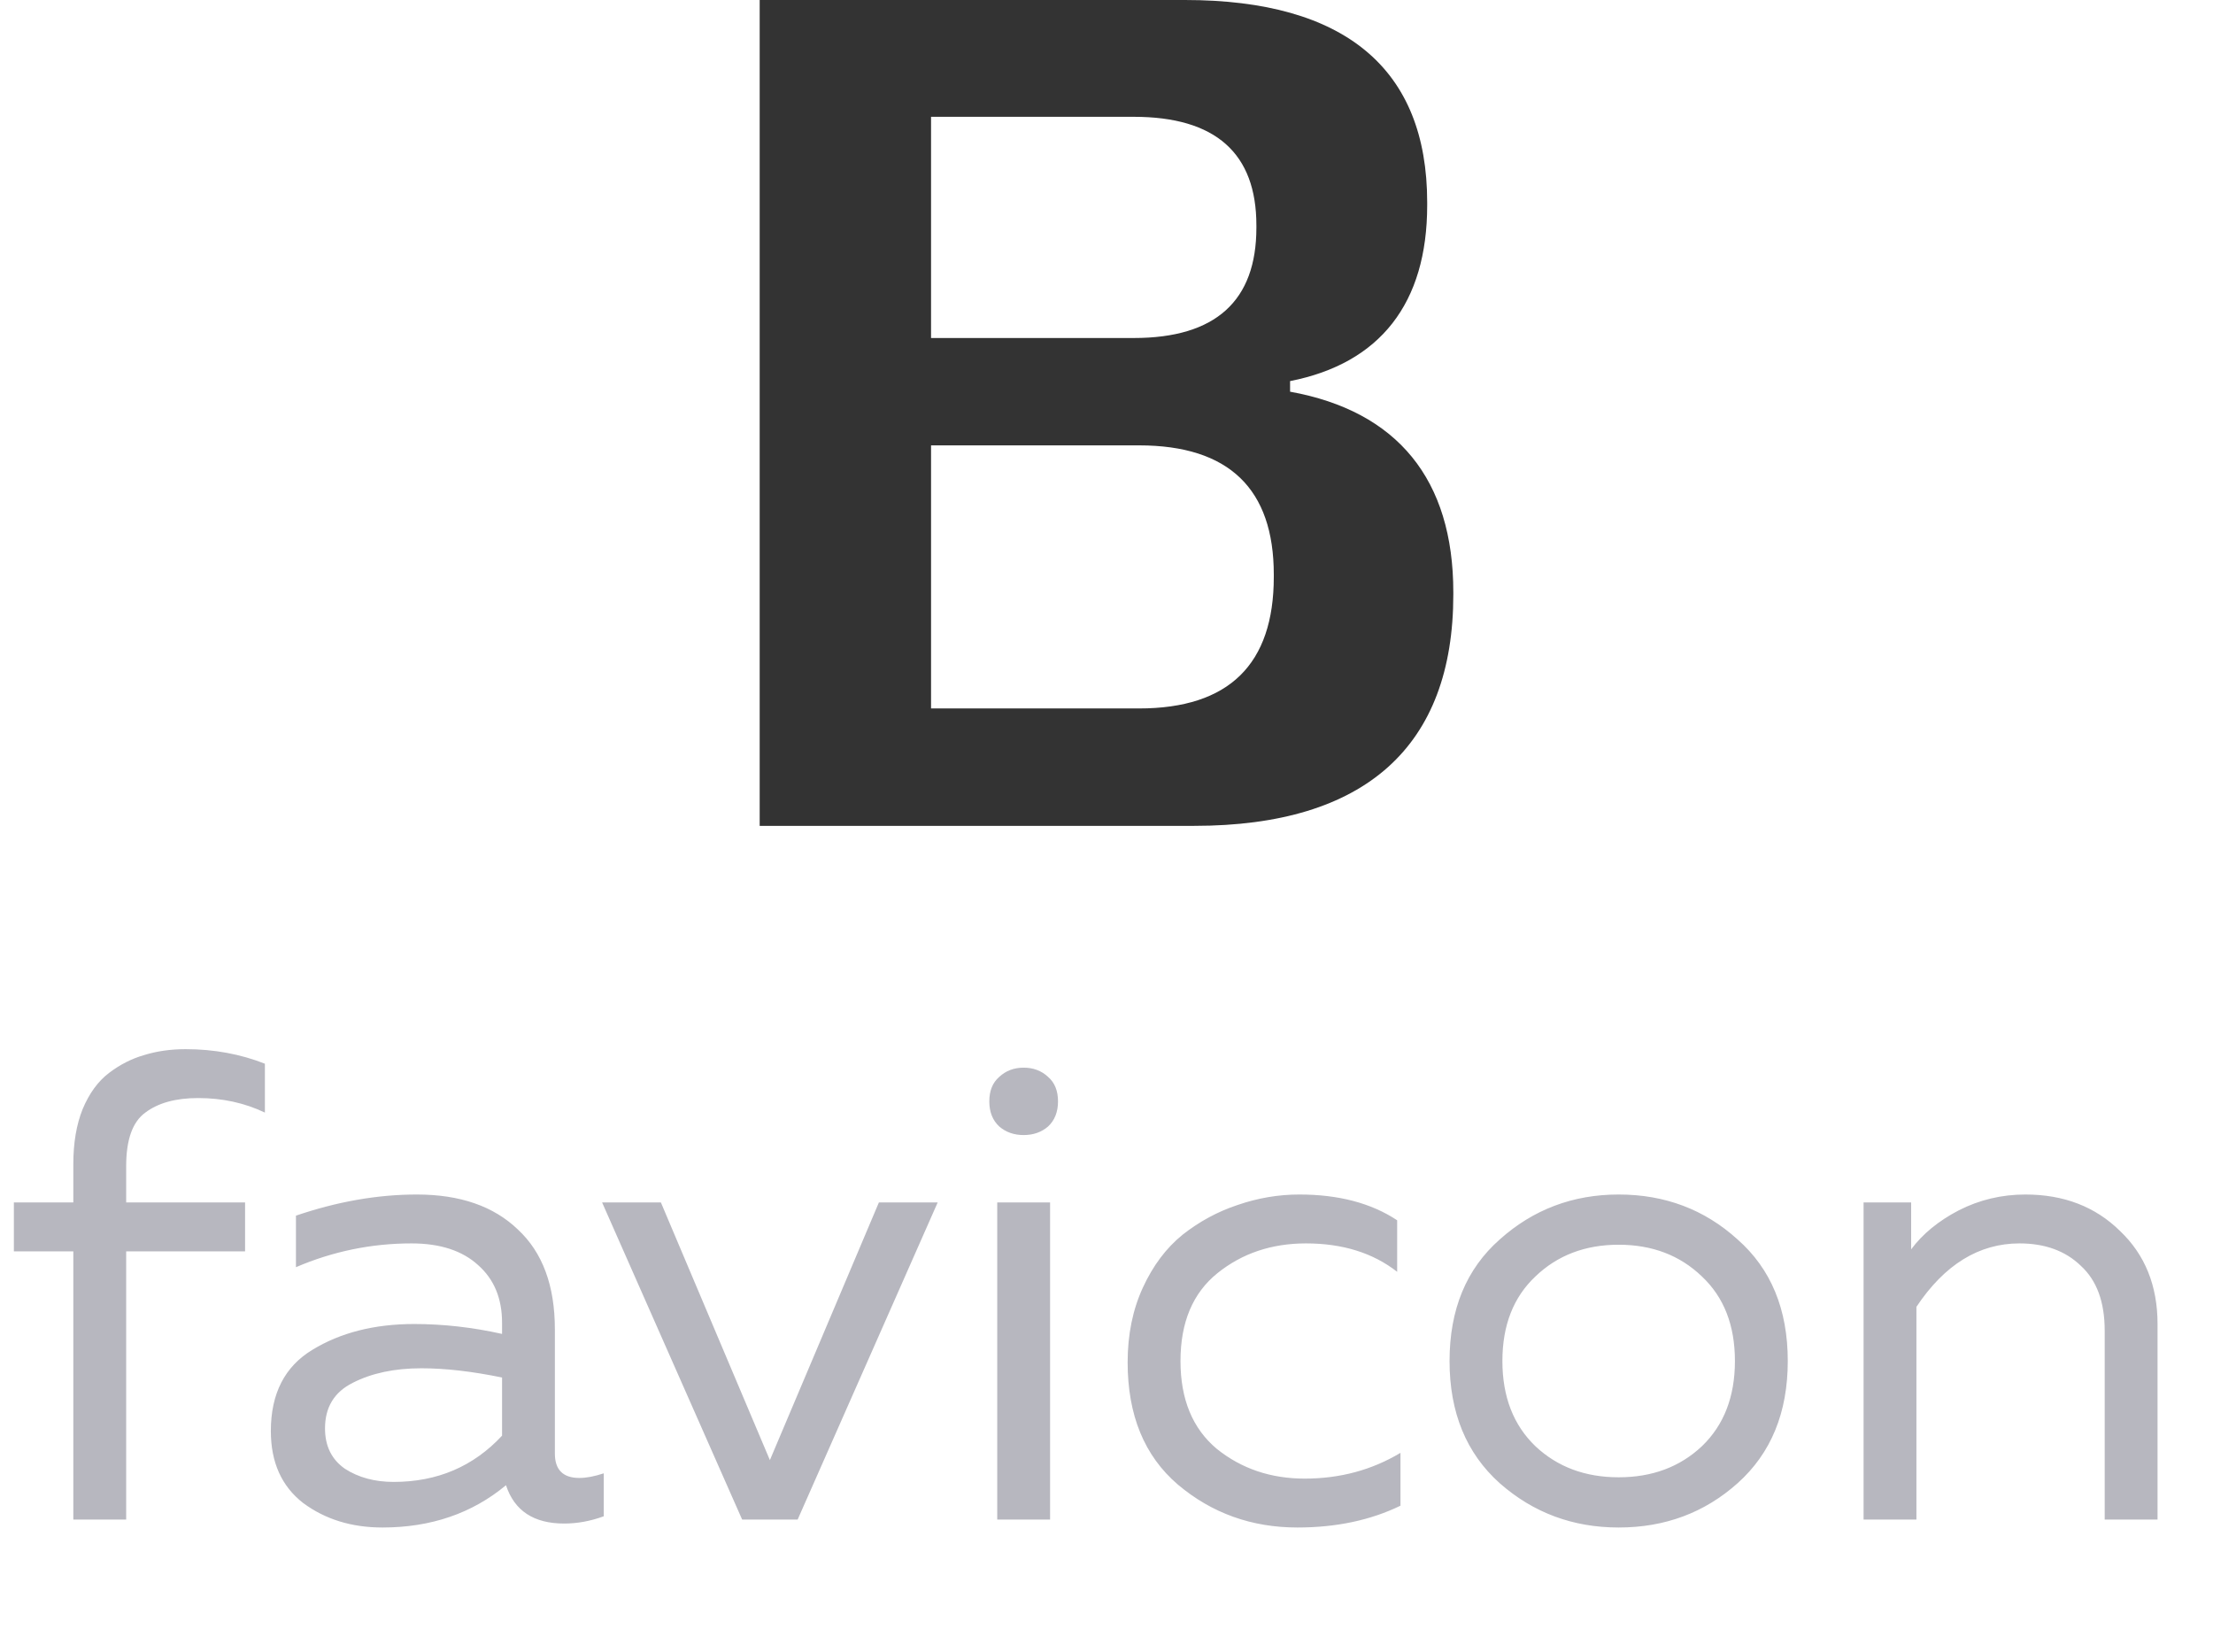 <svg width="67" height="50" viewBox="0 0 67 50" fill="none" xmlns="http://www.w3.org/2000/svg">
<path d="M23 25H36.156C41.344 25 44 22.589 44 18V17.929C44 14.518 42.312 12.446 39.058 11.857V11.536C41.784 11 43.209 9.179 43.209 6.214V6.125C43.209 2.089 40.729 0 35.874 0H23V25ZM28.188 10.232V3.536H34.327C36.806 3.536 38.038 4.643 38.038 6.821V6.893C38.038 9.107 36.806 10.232 34.327 10.232H28.188ZM28.188 21.446V13.482H34.485C37.211 13.482 38.565 14.804 38.565 17.393V17.464C38.565 20.107 37.211 21.446 34.485 21.446H28.188Z" fill="#333333"/>
<path d="M3.82 46H2.22V37.88H0.42V36.4H2.22V35.24C2.22 34.6 2.313 34.047 2.5 33.58C2.7 33.1 2.967 32.733 3.3 32.48C3.633 32.227 3.987 32.047 4.36 31.94C4.747 31.82 5.167 31.76 5.62 31.76C6.473 31.76 7.273 31.907 8.02 32.2V33.68C7.407 33.387 6.733 33.24 6 33.24C5.32 33.24 4.787 33.387 4.4 33.68C4.013 33.96 3.82 34.5 3.82 35.3V36.4H7.42V37.88H3.82V46ZM16.799 44C16.799 44.493 17.046 44.74 17.54 44.74C17.753 44.74 18 44.693 18.279 44.6V45.9C17.88 46.047 17.48 46.12 17.079 46.12C16.16 46.12 15.573 45.733 15.319 44.96C14.293 45.813 13.046 46.24 11.579 46.24C10.646 46.24 9.846 45.993 9.18 45.5C8.526 44.993 8.2 44.267 8.2 43.32C8.2 42.187 8.62 41.367 9.46 40.86C10.313 40.34 11.339 40.08 12.54 40.08C13.419 40.08 14.306 40.18 15.2 40.38V40.04C15.2 39.307 14.96 38.727 14.479 38.3C13.999 37.86 13.326 37.64 12.46 37.64C11.246 37.64 10.079 37.88 8.96 38.36V36.8C10.213 36.373 11.433 36.16 12.62 36.16C13.926 36.16 14.946 36.513 15.68 37.22C16.426 37.913 16.799 38.92 16.799 40.24V44ZM9.84 43.24C9.84 43.773 10.04 44.18 10.44 44.46C10.853 44.727 11.346 44.86 11.919 44.86C13.239 44.86 14.333 44.393 15.2 43.46V41.7C14.293 41.513 13.479 41.42 12.759 41.42C11.946 41.42 11.253 41.567 10.68 41.86C10.12 42.14 9.84 42.6 9.84 43.24ZM26.609 36.4H28.389L24.149 46H22.469L18.229 36.4H20.009L23.309 44.2L26.609 36.4ZM31.792 46H30.192V36.4H31.792V46ZM31.732 32.6C31.932 32.773 32.032 33.02 32.032 33.34C32.032 33.66 31.932 33.913 31.732 34.1C31.532 34.273 31.285 34.36 30.992 34.36C30.698 34.36 30.452 34.273 30.252 34.1C30.052 33.913 29.952 33.66 29.952 33.34C29.952 33.02 30.052 32.773 30.252 32.6C30.452 32.413 30.698 32.32 30.992 32.32C31.285 32.32 31.532 32.413 31.732 32.6ZM34.14 41.24C34.14 40.4 34.294 39.647 34.6 38.98C34.907 38.313 35.307 37.78 35.8 37.38C36.307 36.98 36.86 36.68 37.46 36.48C38.074 36.267 38.7 36.16 39.34 36.16C40.527 36.16 41.514 36.42 42.3 36.94V38.5C41.567 37.927 40.647 37.64 39.54 37.64C38.5 37.64 37.607 37.94 36.86 38.54C36.114 39.14 35.74 40.027 35.74 41.2C35.74 42.36 36.107 43.247 36.84 43.86C37.587 44.46 38.474 44.76 39.5 44.76C40.567 44.76 41.534 44.5 42.4 43.98V45.58C41.494 46.02 40.454 46.24 39.28 46.24C37.894 46.24 36.687 45.807 35.66 44.94C34.647 44.073 34.14 42.84 34.14 41.24ZM45.406 44.9C44.393 43.993 43.886 42.76 43.886 41.2C43.886 39.64 44.393 38.413 45.406 37.52C46.42 36.613 47.62 36.16 49.006 36.16C50.406 36.16 51.606 36.613 52.606 37.52C53.62 38.413 54.126 39.64 54.126 41.2C54.126 42.76 53.62 43.993 52.606 44.9C51.606 45.793 50.406 46.24 49.006 46.24C47.62 46.24 46.42 45.793 45.406 44.9ZM51.526 43.78C52.193 43.14 52.526 42.28 52.526 41.2C52.526 40.12 52.193 39.267 51.526 38.64C50.86 38 50.02 37.68 49.006 37.68C47.993 37.68 47.153 38 46.486 38.64C45.82 39.267 45.486 40.12 45.486 41.2C45.486 42.28 45.82 43.14 46.486 43.78C47.153 44.407 47.993 44.72 49.006 44.72C50.02 44.72 50.86 44.407 51.526 43.78ZM57.861 37.82C58.208 37.353 58.688 36.96 59.301 36.64C59.928 36.32 60.601 36.16 61.321 36.16C62.481 36.16 63.435 36.527 64.181 37.26C64.941 37.98 65.321 38.92 65.321 40.08V46H63.721V40.28C63.721 39.413 63.481 38.76 63.001 38.32C62.535 37.867 61.915 37.64 61.141 37.64C59.915 37.64 58.875 38.28 58.021 39.56V46H56.421V36.4H57.861V37.82Z" fill="#B7B7BF"/>
</svg>
